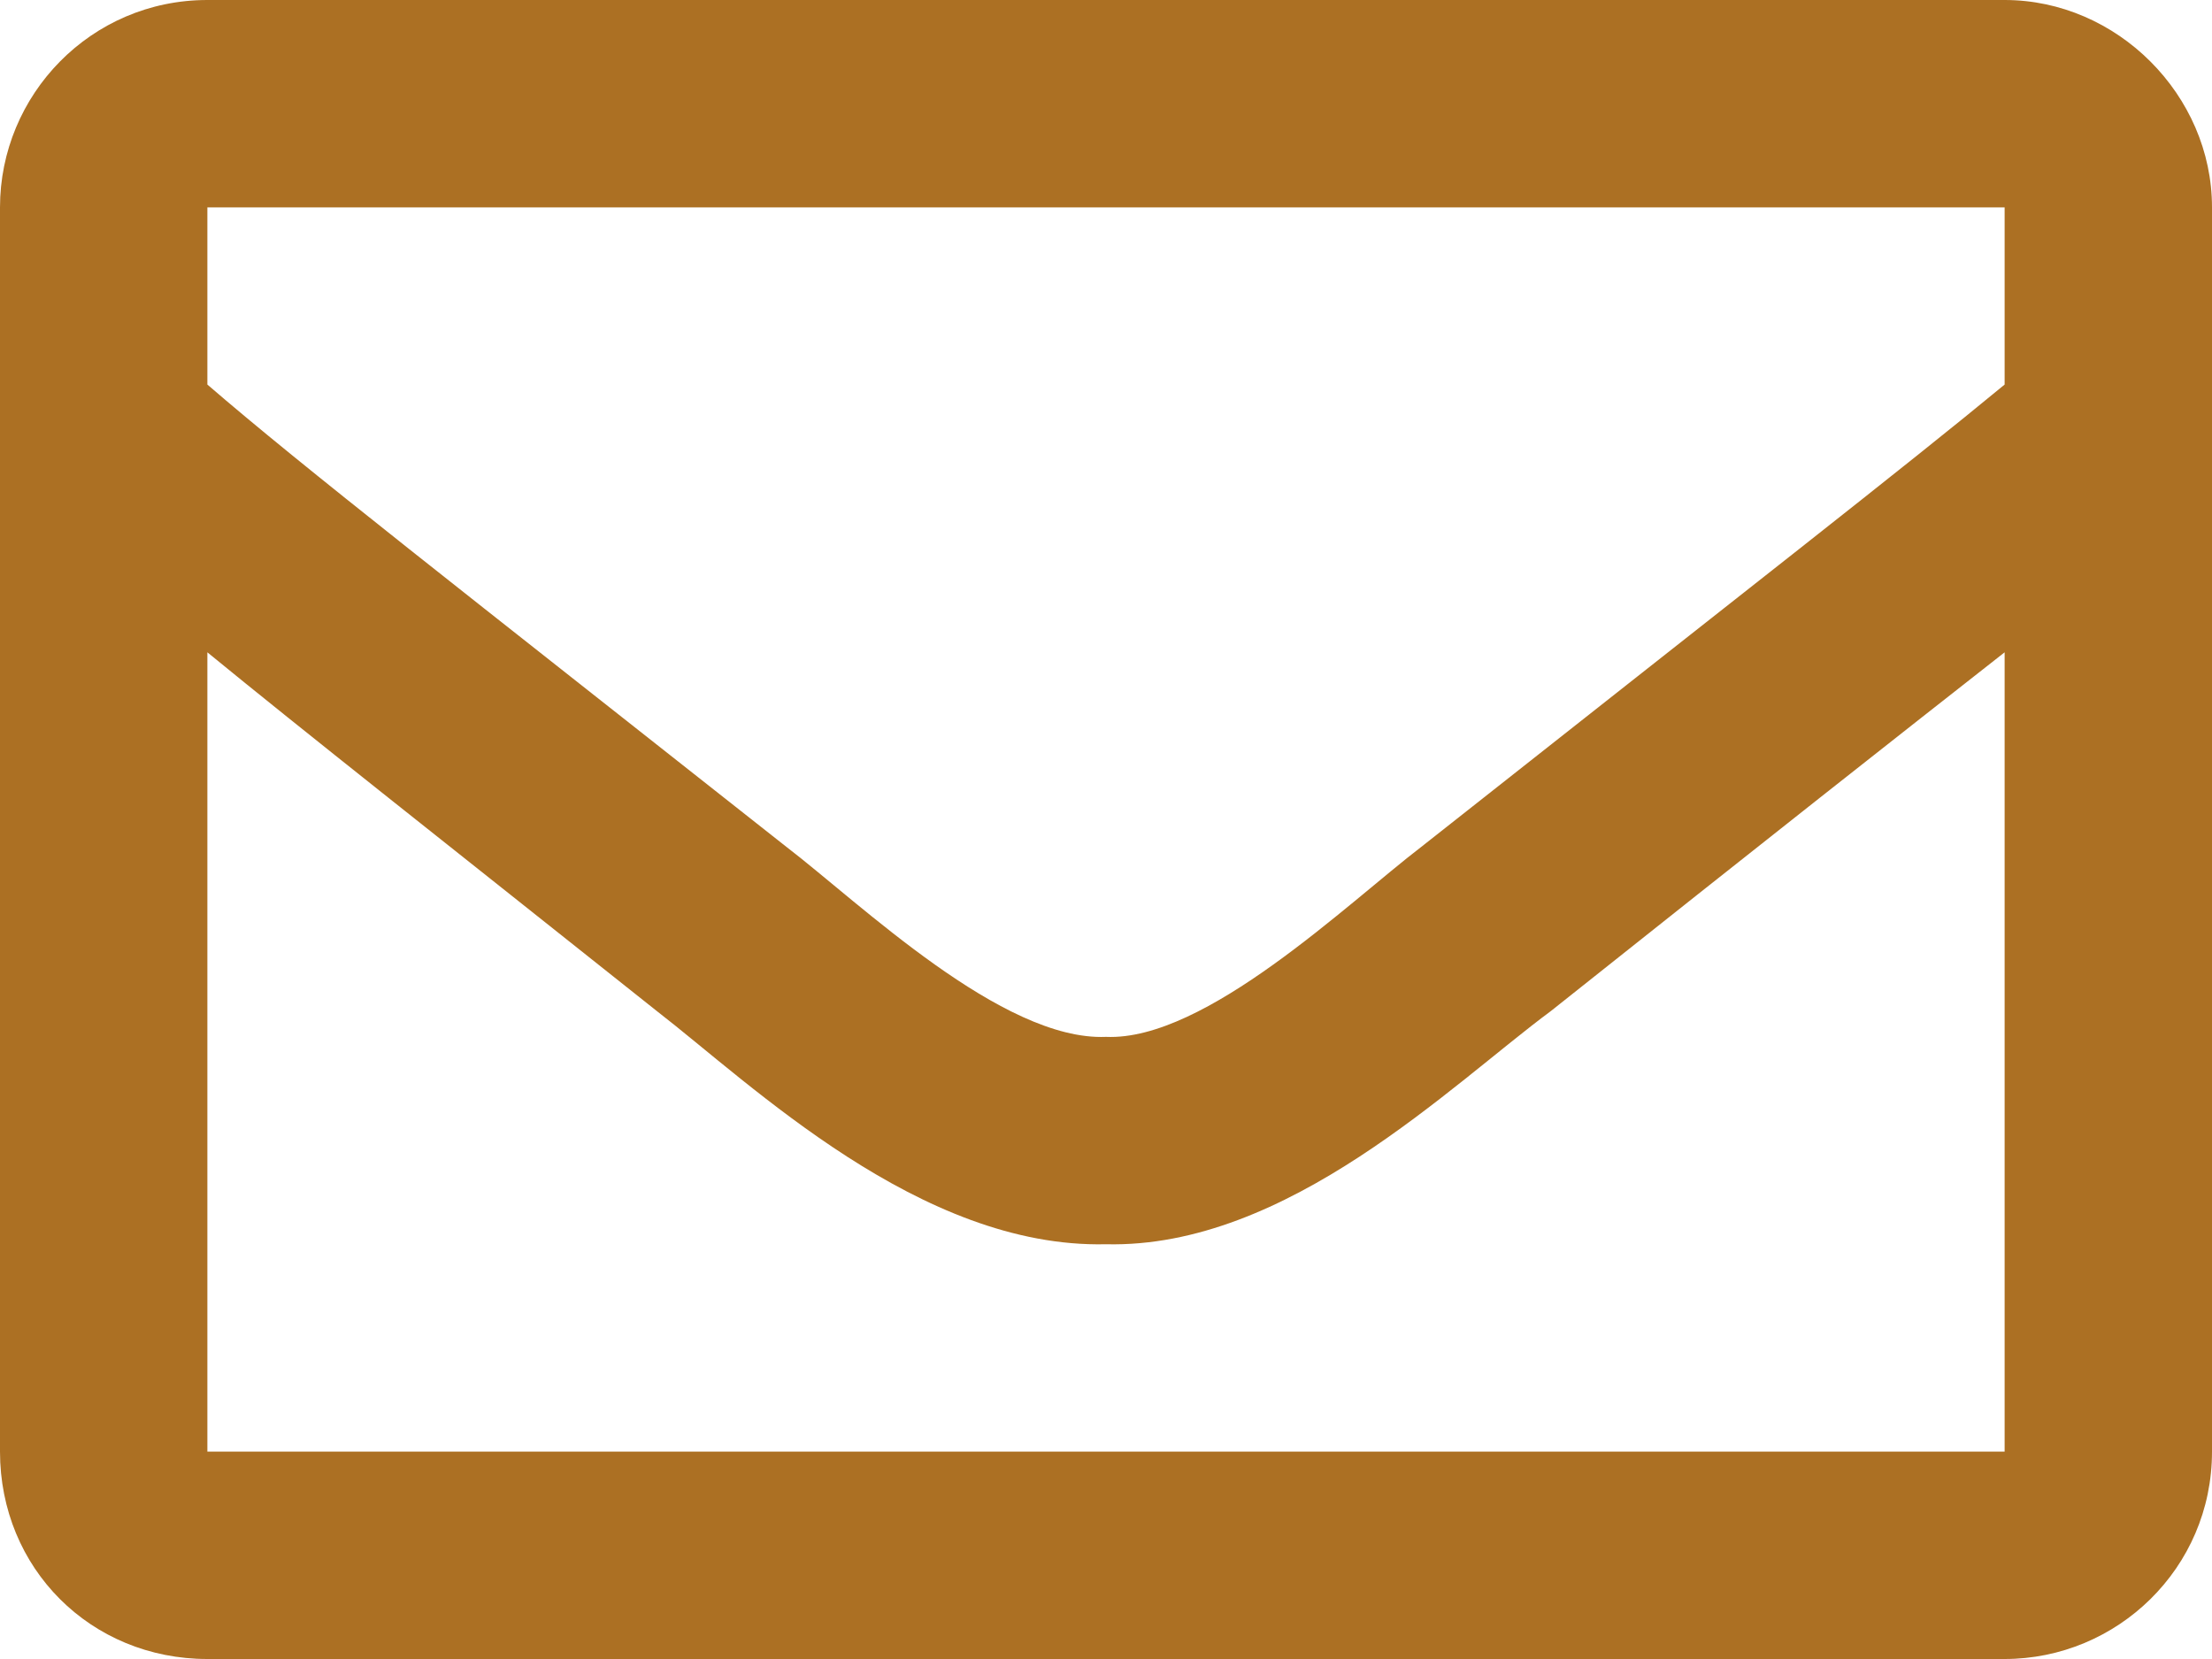 <svg width="20" height="15" viewBox="0 0 20 15" fill="none" xmlns="http://www.w3.org/2000/svg">
<path d="M18.125 0H1.875C0.82 0 0 0.859 0 1.875V13.125C0 14.18 0.82 15 1.875 15H18.125C19.141 15 20 14.18 20 13.125V1.875C20 0.859 19.141 0 18.125 0ZM18.125 1.875V3.477C17.227 4.219 15.82 5.312 12.852 7.656C12.188 8.164 10.898 9.414 10 9.375C9.062 9.414 7.773 8.164 7.109 7.656C4.141 5.312 2.734 4.219 1.875 3.477V1.875H18.125ZM1.875 13.125V5.898C2.734 6.602 4.023 7.617 5.938 9.141C6.797 9.805 8.32 11.289 10 11.25C11.641 11.289 13.125 9.805 14.023 9.141C15.938 7.617 17.227 6.602 18.125 5.898V13.125H1.875Z" fill="#AC7023"/>
</svg>

